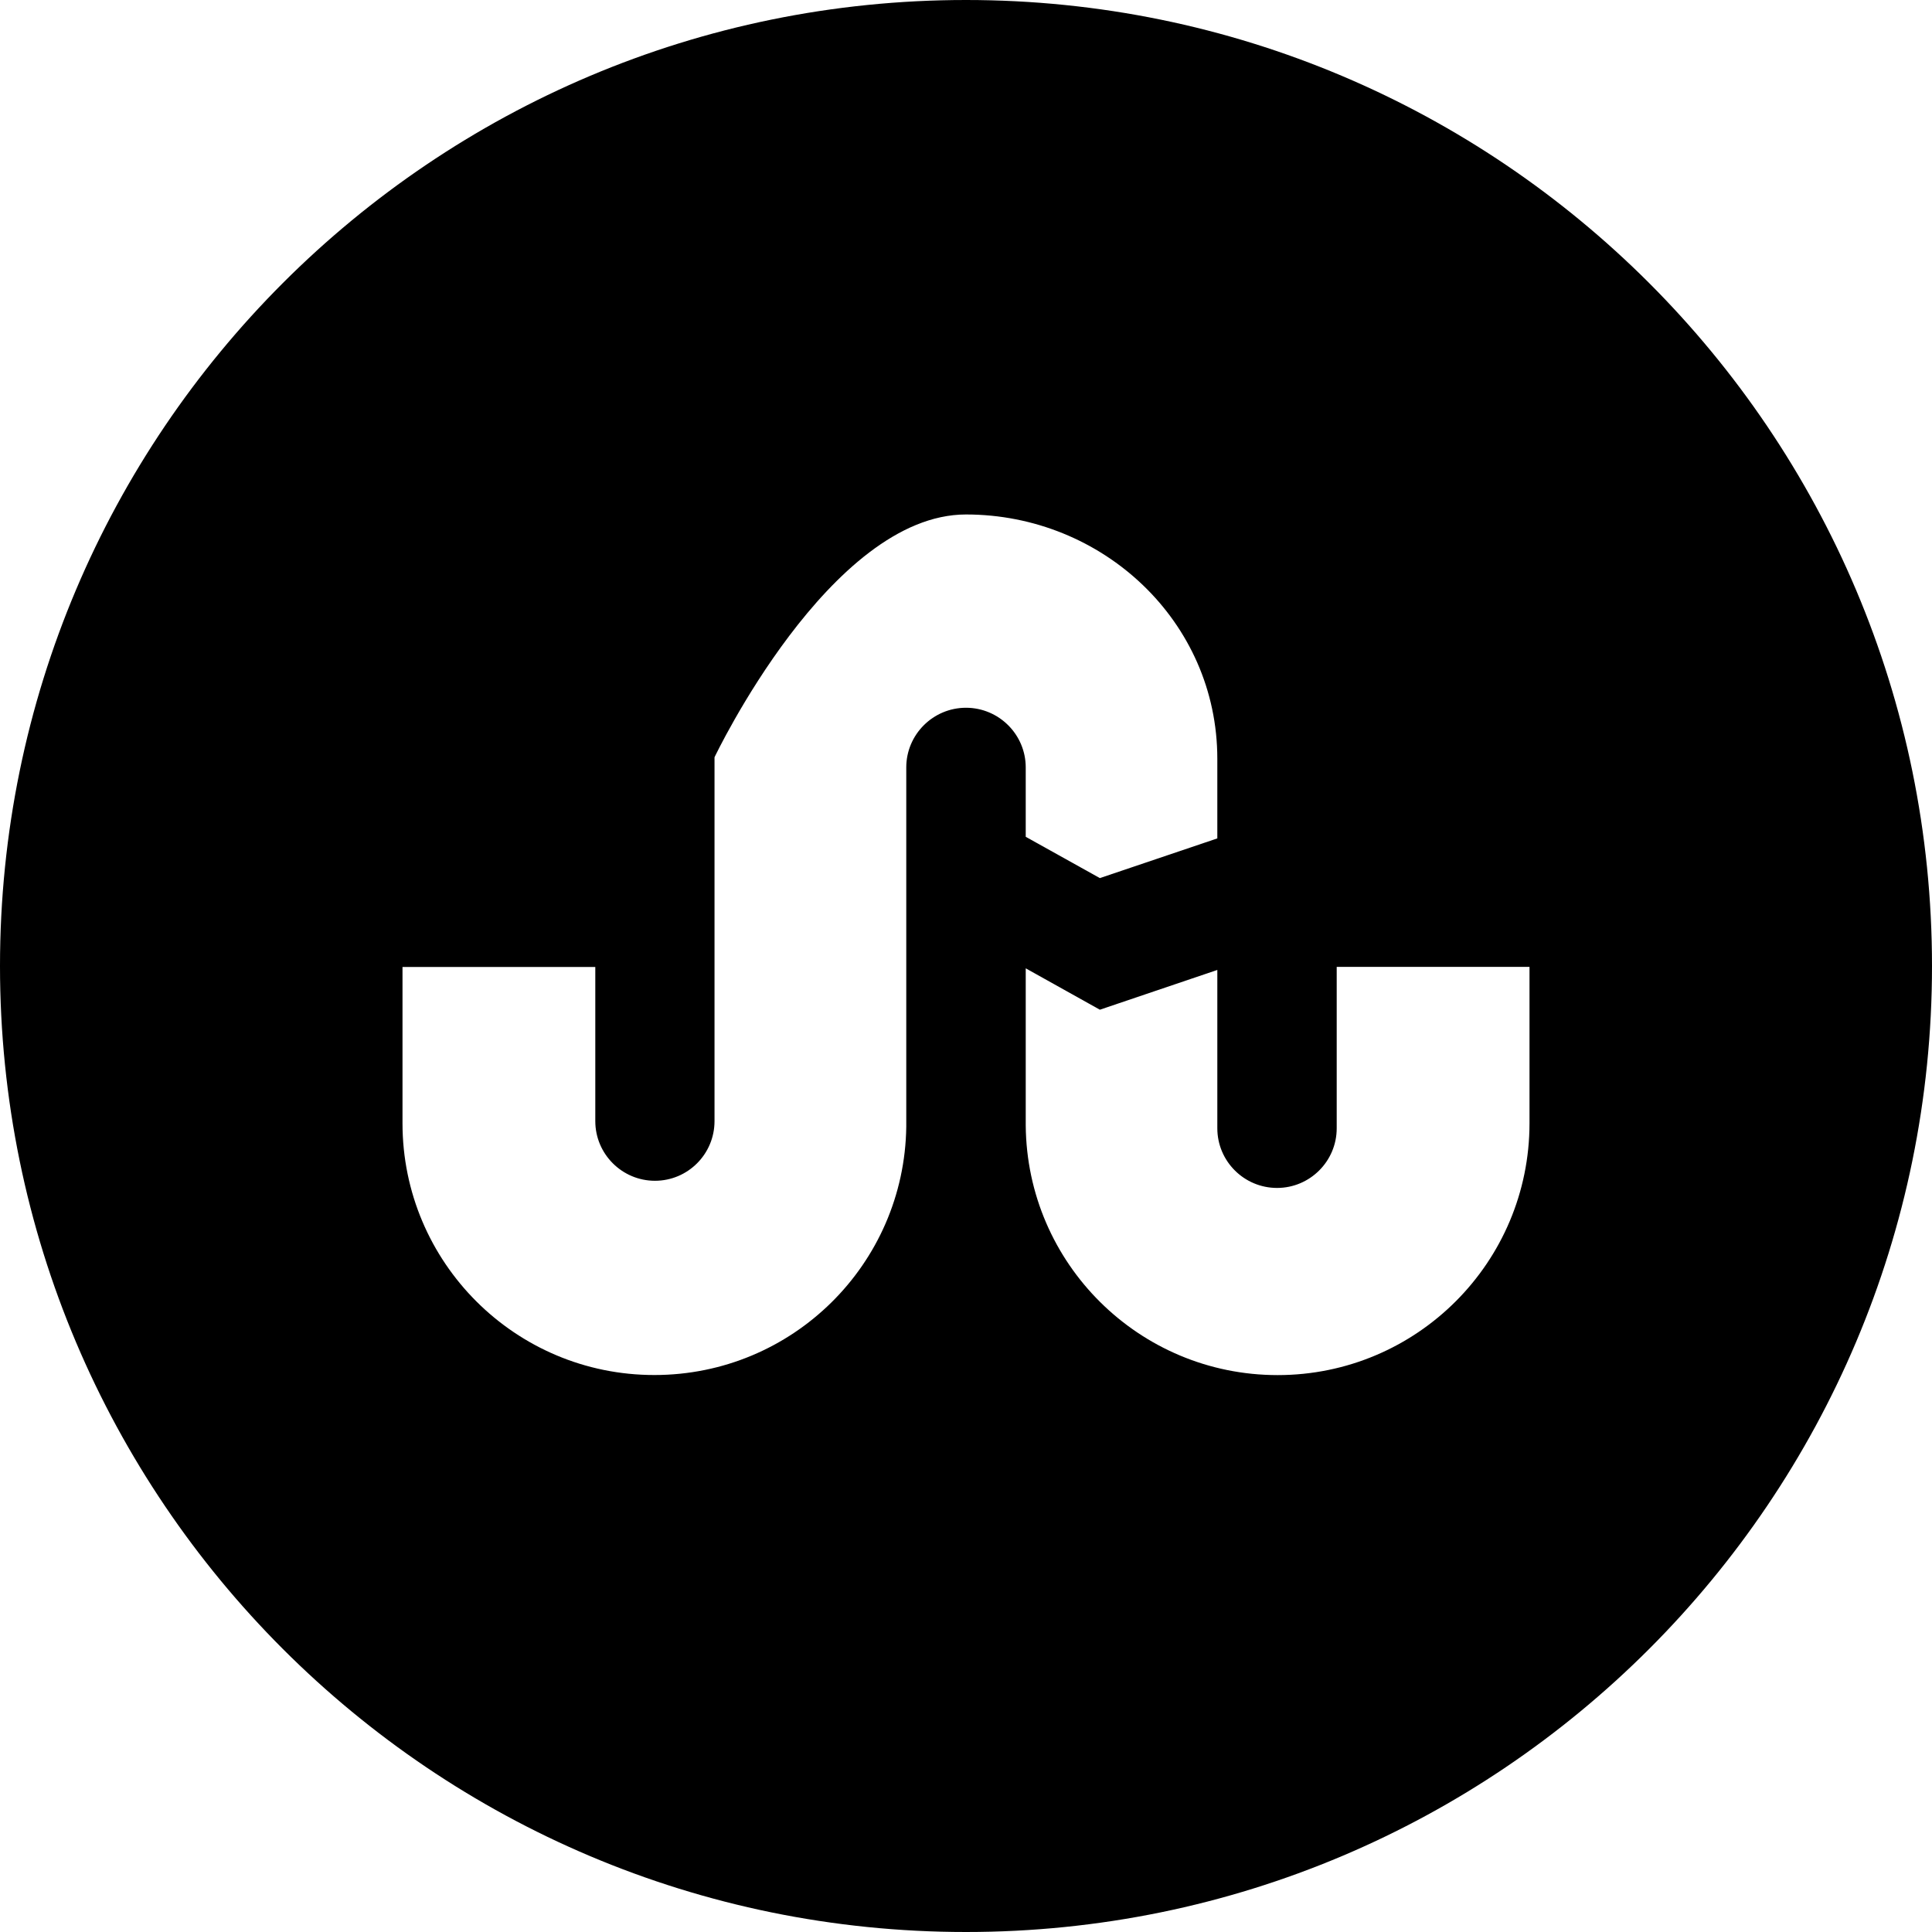 <svg xmlns="http://www.w3.org/2000/svg" width="24" height="24" viewBox="0 0 24 24"><path d="M12 0c-6.627 0-12 5.373-12 12s5.373 12 12 12 12-5.373 12-12-5.373-12-12-12zm0 8.792c-.408 0-.742.332-.742.741v4.464c-.023 1.708-1.414 3.084-3.129 3.084-1.728.001-3.129-1.4-3.129-3.128v-1.941h2.395v1.915c0 .409.333.741.741.741.409 0 .74-.332.74-.741v-4.52s1.434-3.016 3.124-3.016c1.697 0 3.122 1.328 3.122 3.035v.989l-1.459.493-.921-.513v-.862c0-.409-.334-.741-.742-.741zm7 5.161c0 1.729-1.401 3.129-3.129 3.129-1.72 0-3.115-1.386-3.129-3.102v-1.951l.921.514 1.459-.494v1.967c0 .409.333.741.742.741.408 0 .741-.332.741-.741v-2.005h2.395v1.942z"/></svg>